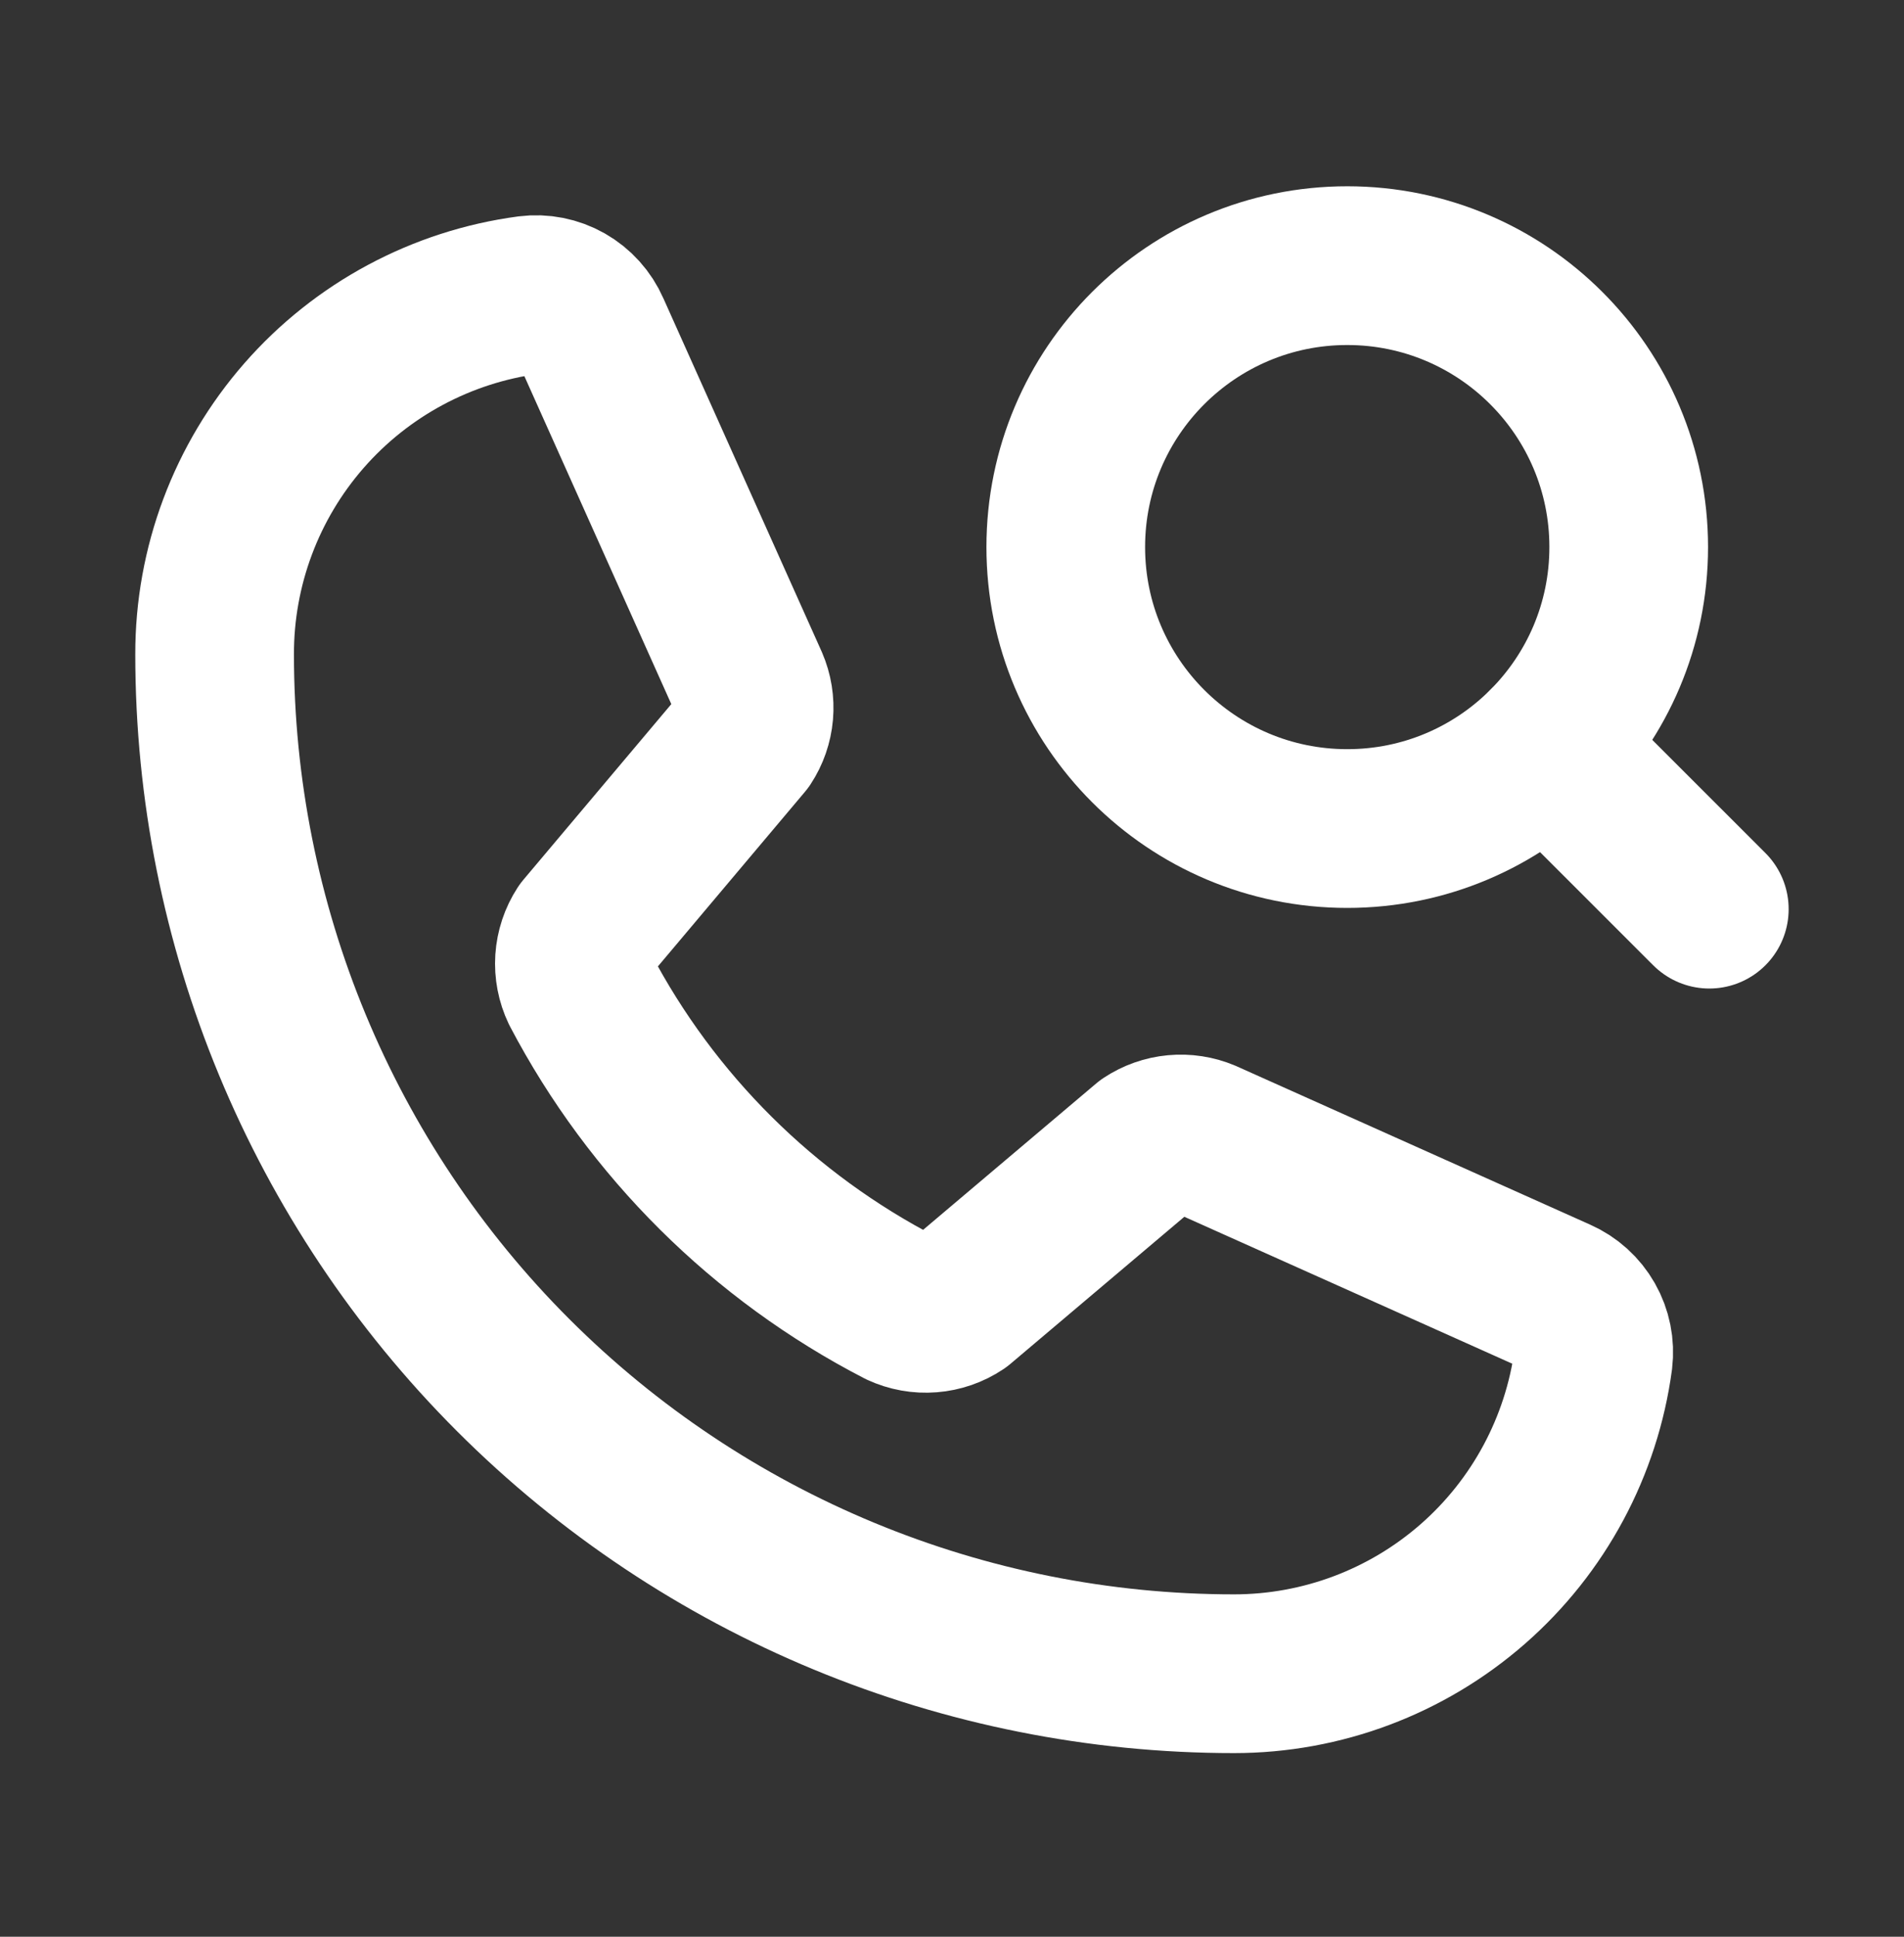<svg width="60" height="61" viewBox="0 0 60 61" fill="none" xmlns="http://www.w3.org/2000/svg">
<rect x="0" y="0" width="60" height="61" fill="#333333" stroke="none"/>
<path d="M36.158 36.034C36.42 35.86 36.721 35.754 37.033 35.725C37.346 35.696 37.662 35.744 37.952 35.867L49.094 40.856C49.466 41.02 49.774 41.299 49.975 41.652C50.176 42.005 50.258 42.413 50.209 42.816C49.841 45.556 48.491 48.071 46.409 49.892C44.327 51.712 41.654 52.716 38.888 52.716C30.368 52.716 22.197 49.333 16.172 43.312C10.148 37.291 6.763 29.125 6.763 20.61C6.758 17.845 7.759 15.173 9.579 13.091C11.4 11.009 13.916 9.66 16.658 9.295C17.061 9.244 17.47 9.325 17.824 9.526C18.177 9.727 18.456 10.037 18.619 10.409L23.611 21.545C23.735 21.832 23.785 22.145 23.758 22.456C23.731 22.767 23.627 23.066 23.455 23.327L18.407 29.318C18.23 29.59 18.126 29.903 18.104 30.227C18.083 30.55 18.145 30.874 18.285 31.167C20.542 35.463 24.066 38.962 28.38 41.19C28.675 41.326 29 41.385 29.324 41.359C29.648 41.334 29.96 41.226 30.23 41.045L36.158 36.034Z" stroke="white" stroke-width="5" stroke-linecap="round" stroke-linejoin="round"/>
<path d="M42.455 26.096C47.353 26.096 51.325 22.127 51.325 17.231C51.325 12.336 47.353 8.367 42.455 8.367C37.556 8.367 33.585 12.336 33.585 17.231C33.585 22.127 37.556 26.096 42.455 26.096Z" stroke="white" stroke-width="5" stroke-linecap="round" stroke-linejoin="round"/>
<path d="M48.728 23.501L53.865 28.635" stroke="white" stroke-width="5" stroke-linecap="round" stroke-linejoin="round"/>
</svg>
